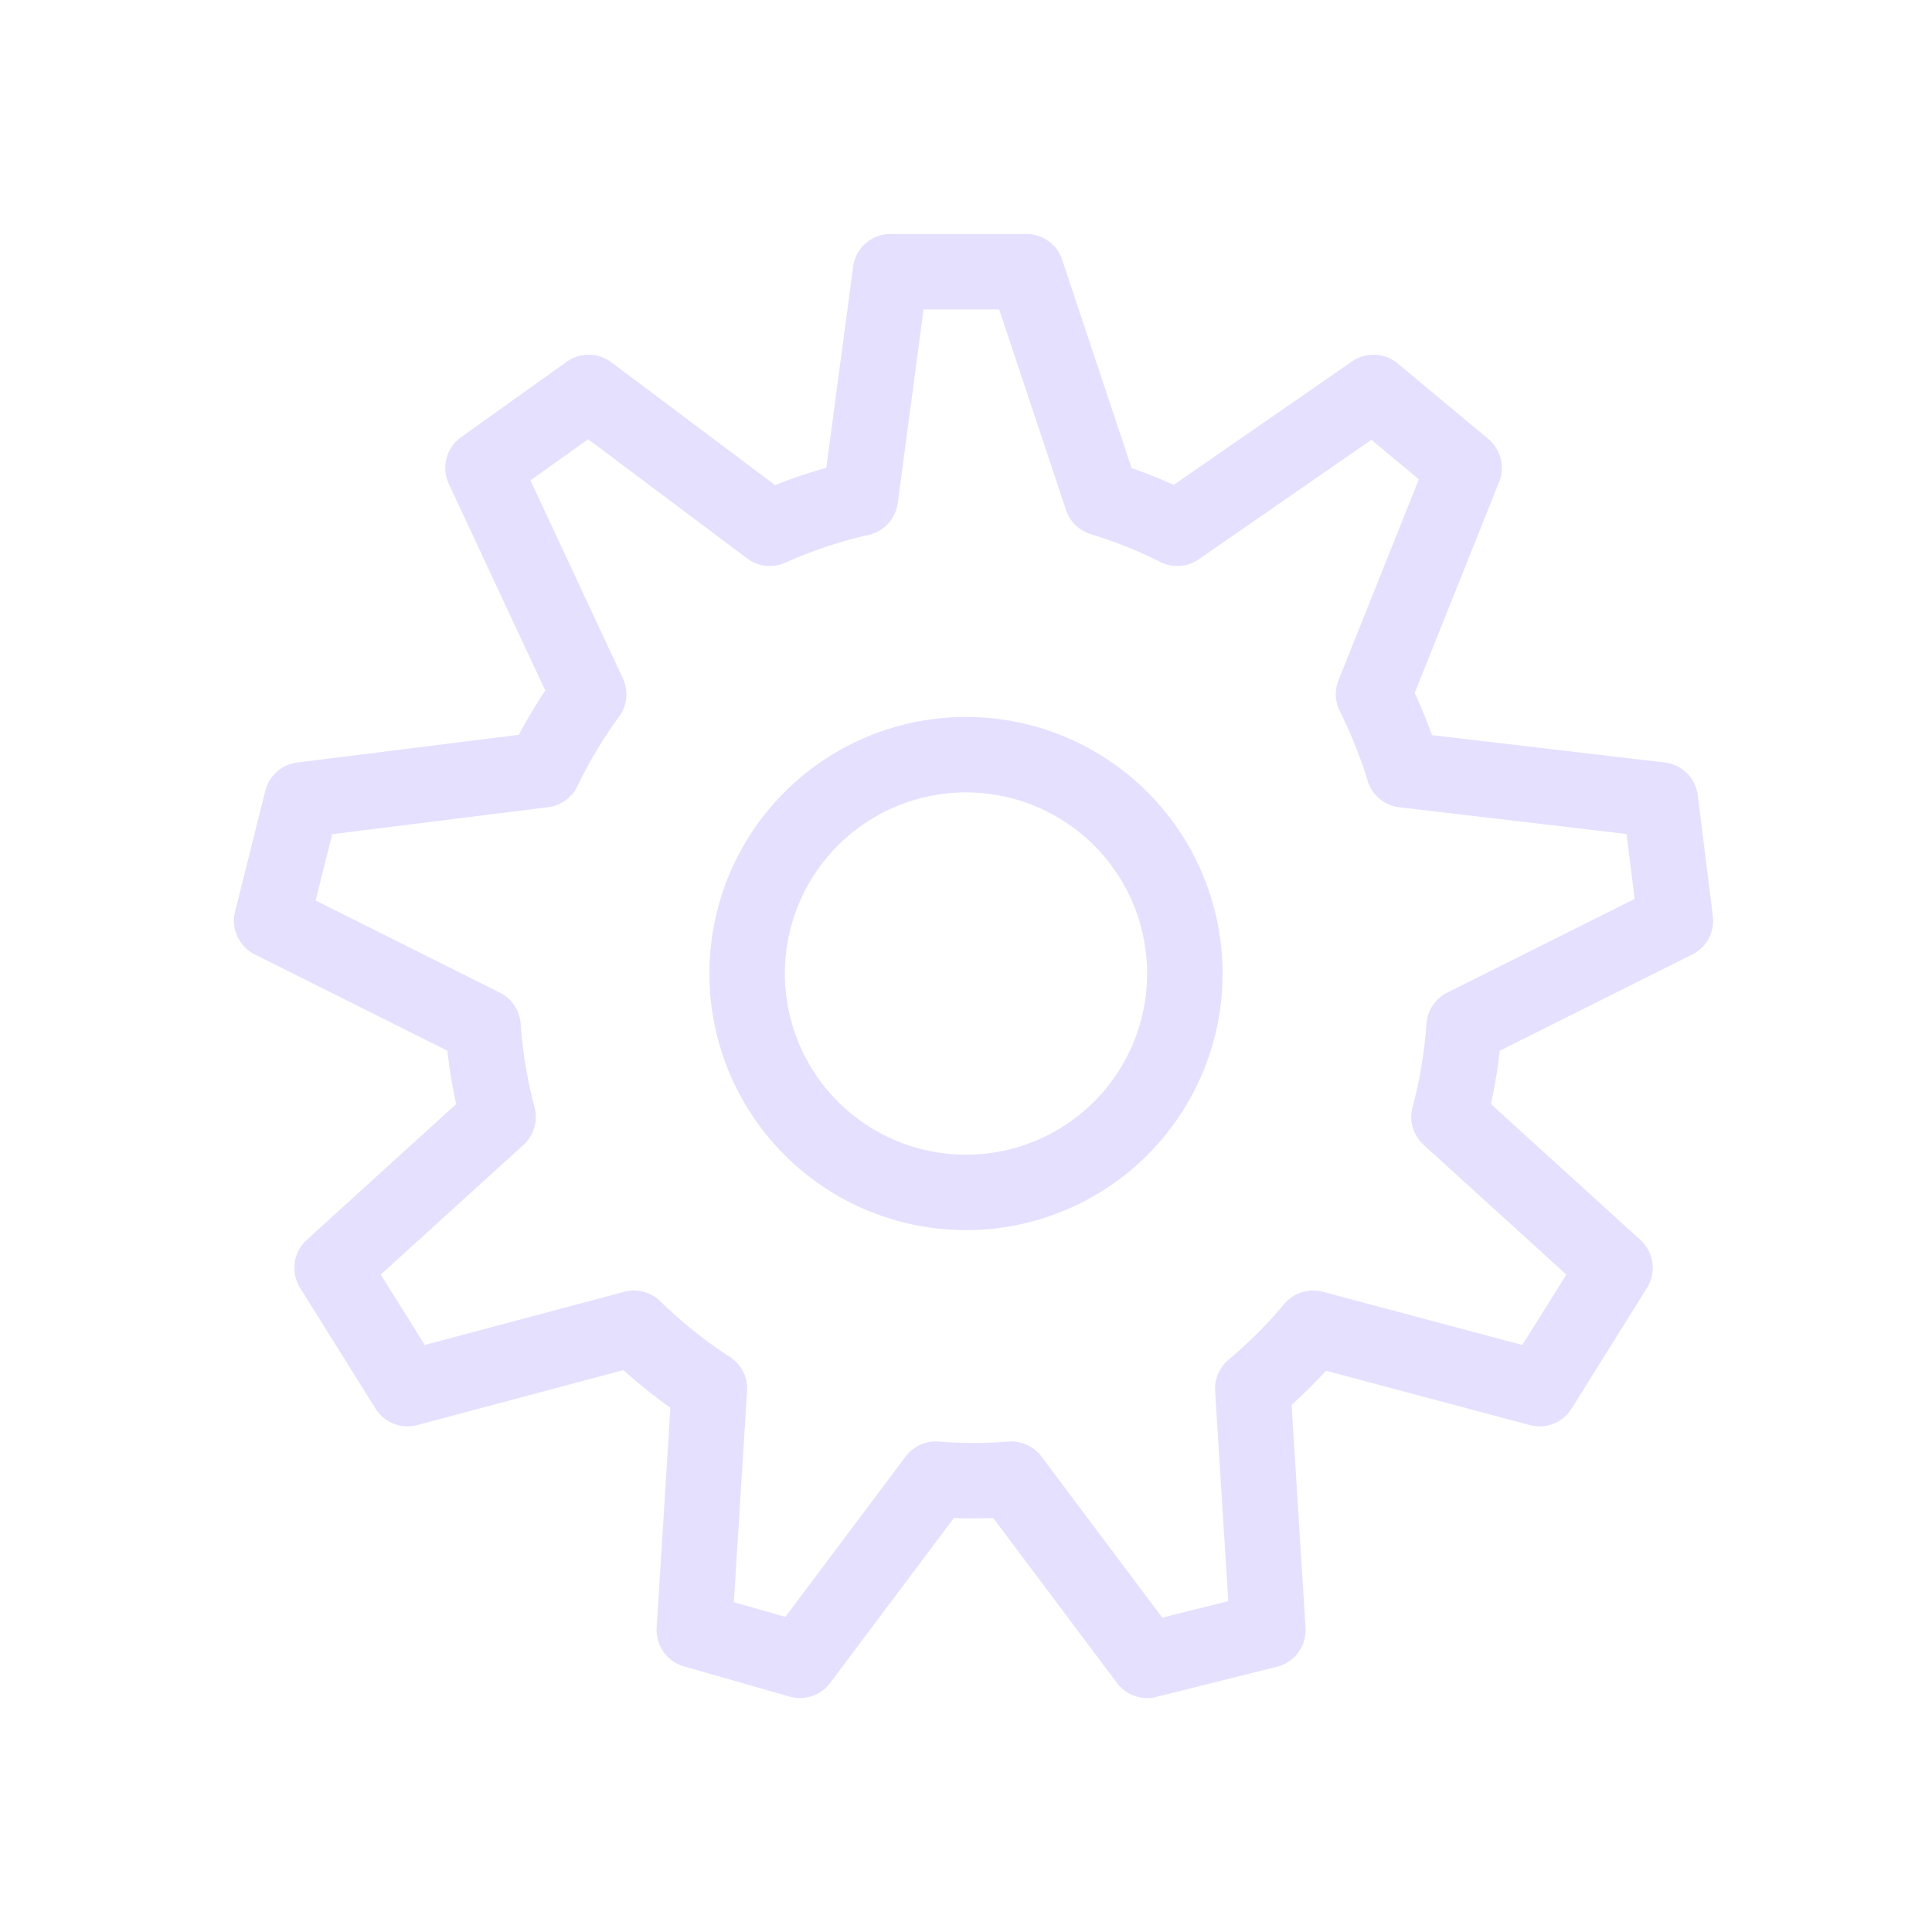<svg xmlns="http://www.w3.org/2000/svg" viewBox="0 0 128 128" fill="none" stroke="#E6E0FF" stroke-width="5" stroke-linejoin="round"><path d="M59 18h9l5 15a32 32 90 015 2l13-9 6 5-6 15a32 32 90 012 5l17 2 1 8-14 7a32 32 90 01-1 6l11 10-5 8-15-4a32 32 90 01-4 4l1 16-8 2-9-12a32 32 90 01-5 0l-9 12-7-2 1-16a32 32 90 01-5-4L27 92l-5-8L33 74a32 32 90 01-1-6L18 61l2-8 16-2a32 32 90 013-5L32 31l7-5 12 9a32 32 90 016-2Zm5 32a14 14 90 000 29 14 14 90 000-29" /></svg>